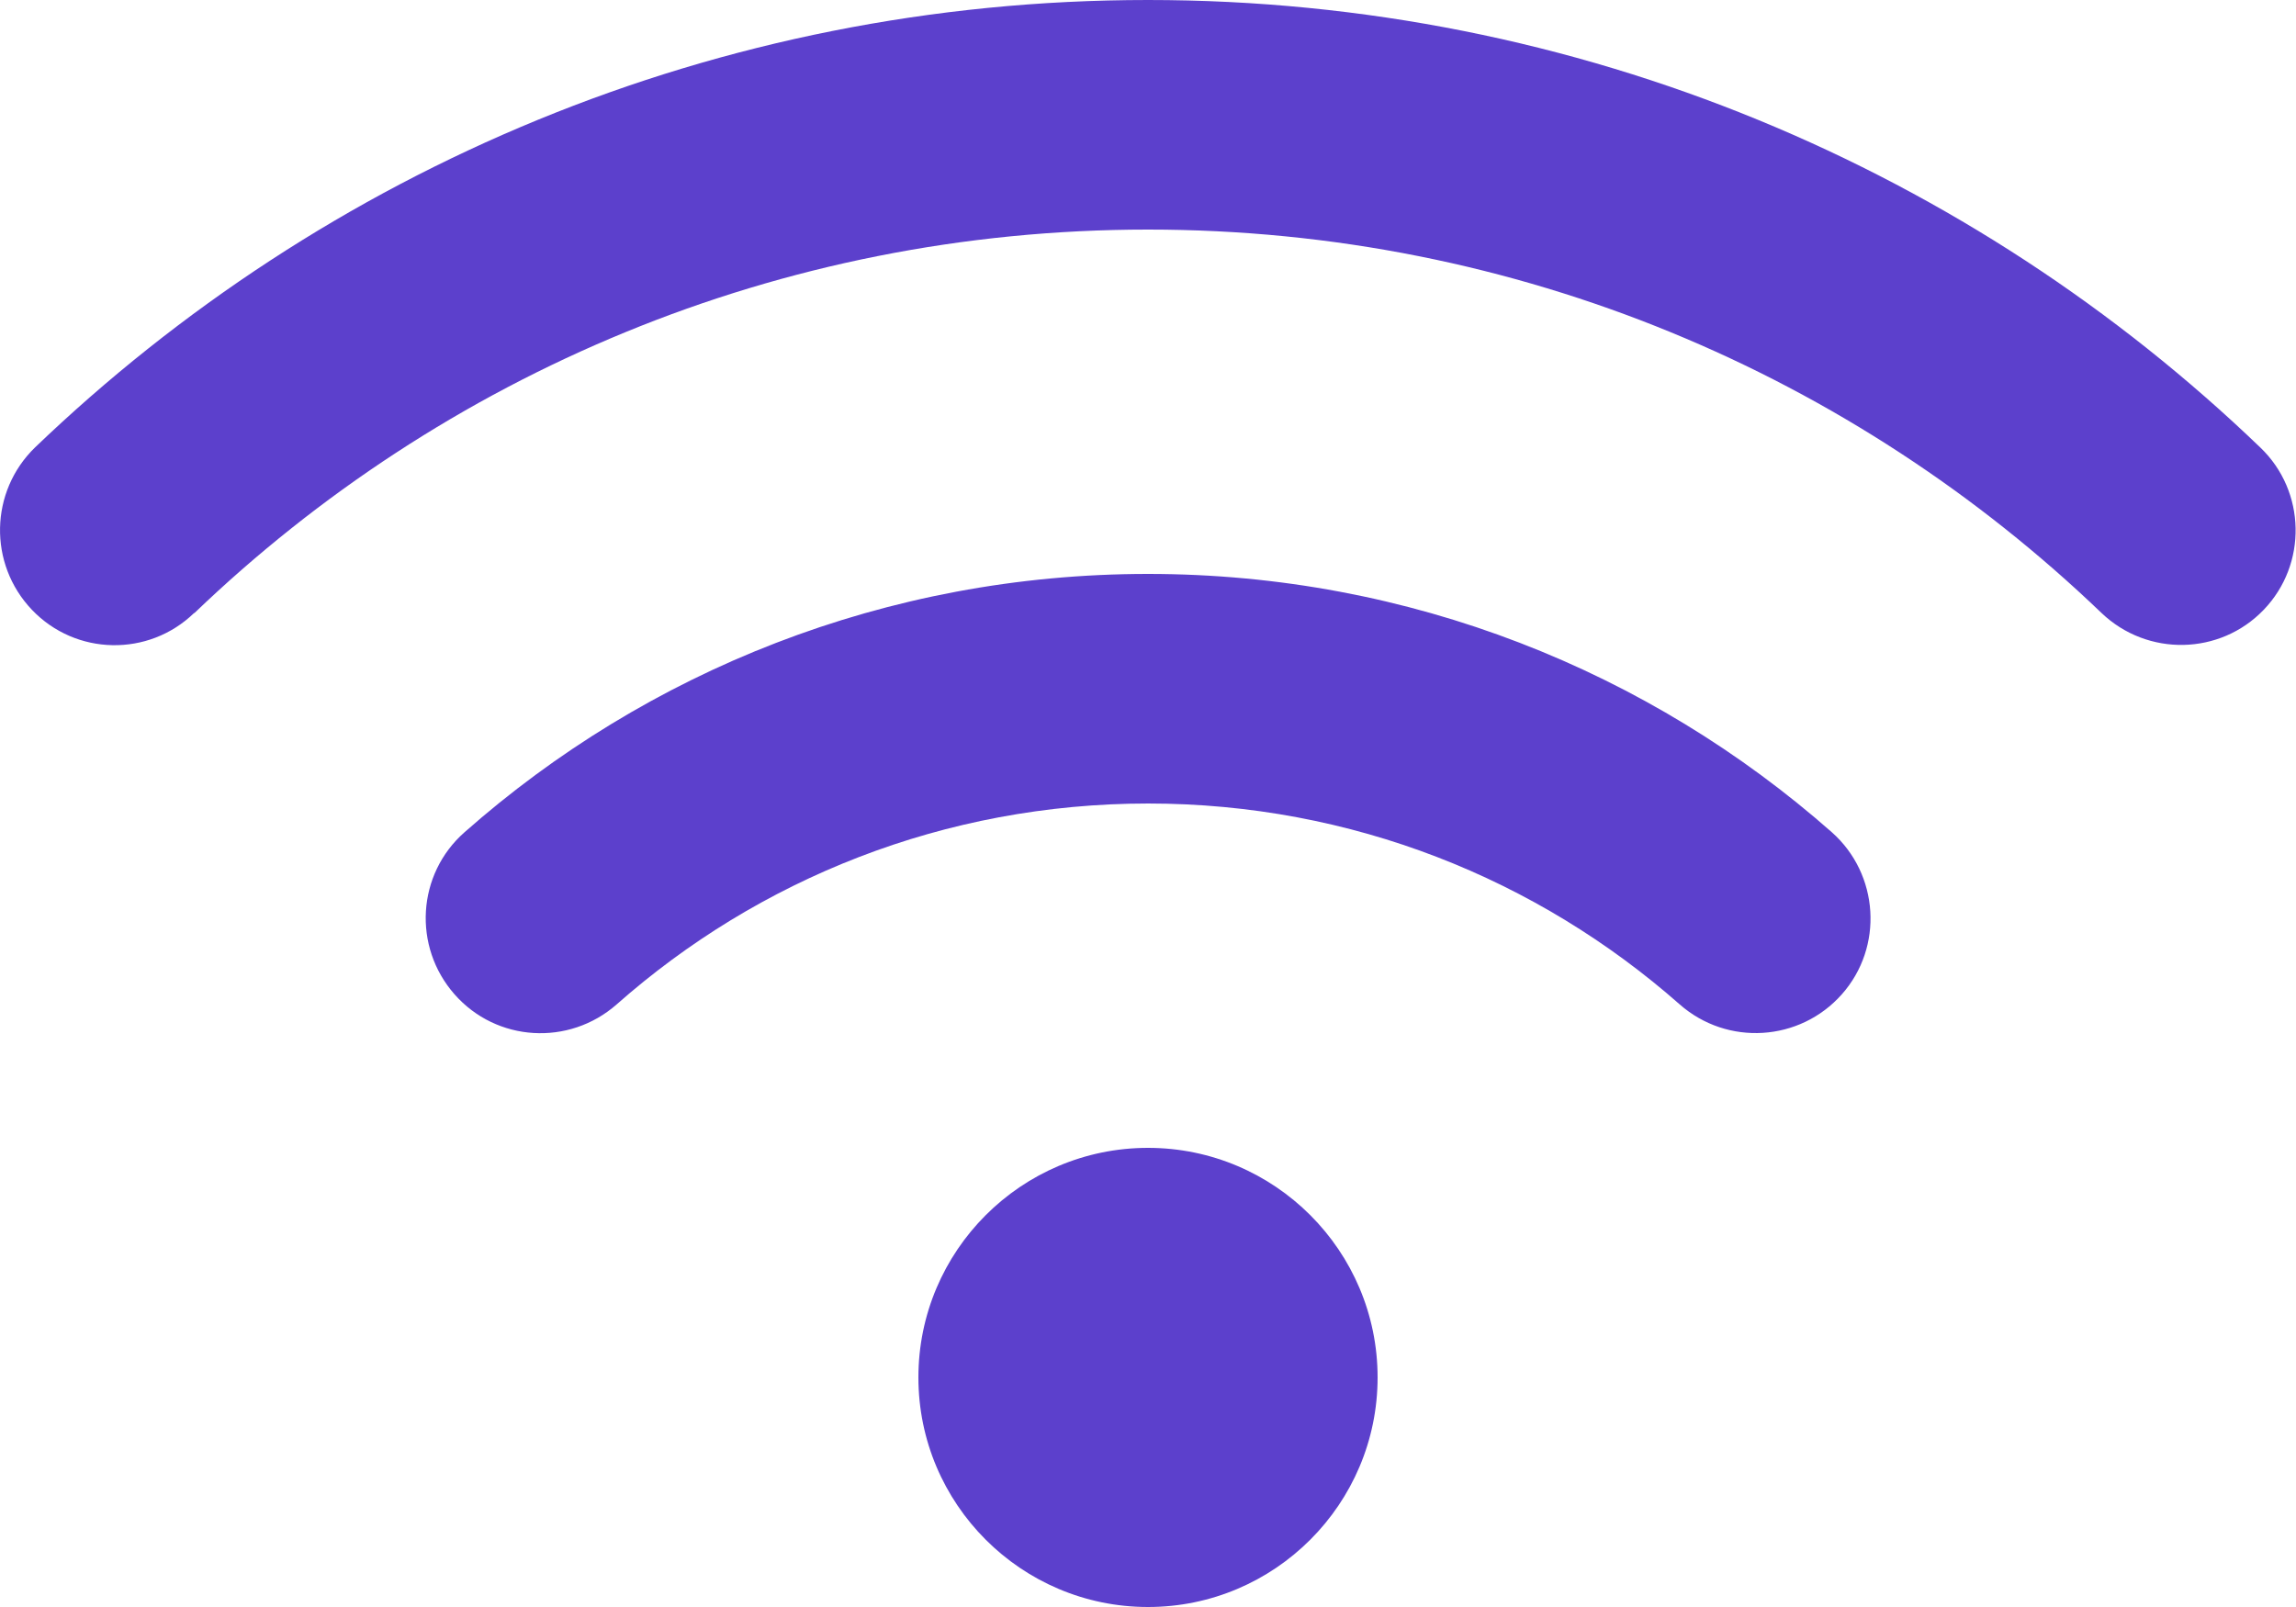 <svg width="640" height="448" viewBox="0 0 640 448" fill="none" xmlns="http://www.w3.org/2000/svg">
<path d="M54.2 170.9C123.2 104.7 216.8 64 320 64C423.2 64 516.8 104.7 585.8 170.9C598.6 183.1 618.8 182.7 631 170C643.2 157.3 642.8 137 630.1 124.8C549.7 47.5 440.4 0 320 0C199.6 0 90.3 47.5 9.8 124.7C-2.9 137 -3.3 157.2 8.9 170C21.1 182.8 41.4 183.2 54.1 170.9H54.2ZM320 224C376.8 224 428.6 245.1 468.2 280C481.5 291.7 501.7 290.4 513.4 277.2C525.1 264 523.8 243.7 510.6 232C459.8 187.2 393 160 320 160C247 160 180.2 187.2 129.5 232C116.2 243.7 115 263.9 126.7 277.2C138.4 290.5 158.6 291.7 171.9 280C211.4 245.1 263.2 224 320.1 224H320ZM384 384C384 348.7 355.3 320 320 320C284.7 320 256 348.7 256 384C256 419.3 284.7 448 320 448C355.3 448 384 419.3 384 384Z" fill="#5C40CC"/>
</svg>

